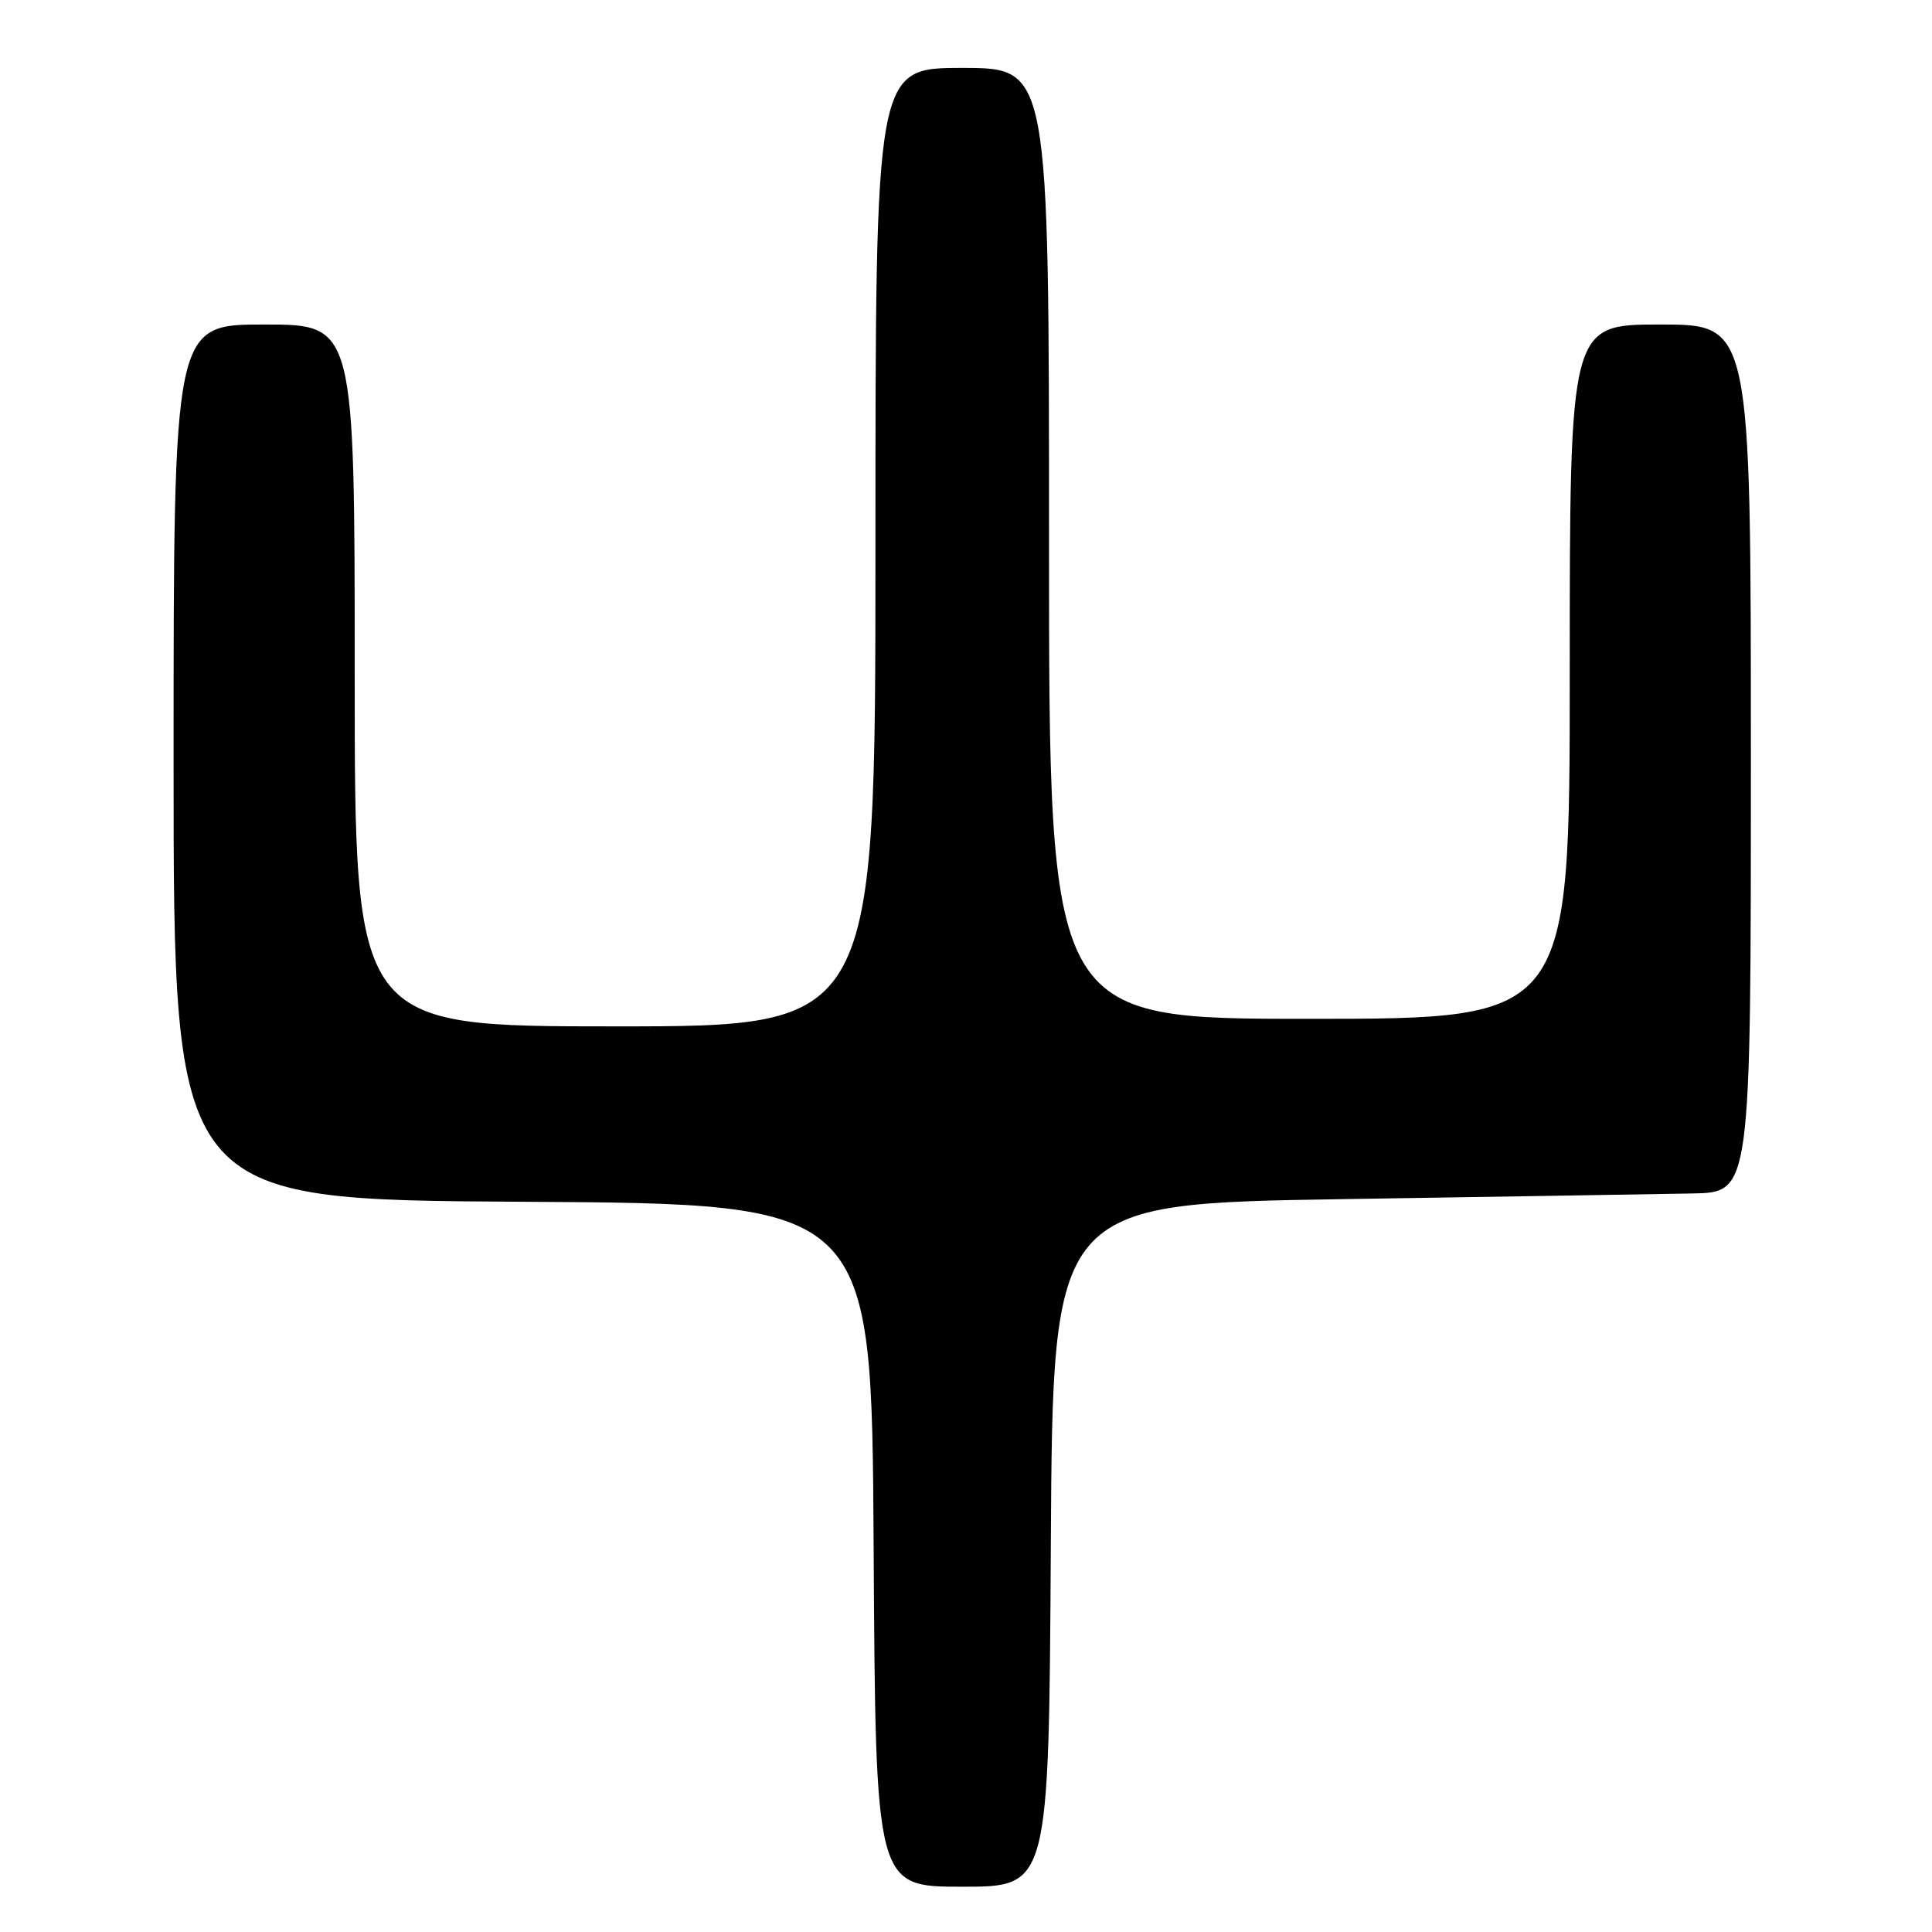 <?xml version="1.0" encoding="UTF-8" standalone="no"?>
<!DOCTYPE svg PUBLIC "-//W3C//DTD SVG 1.1//EN" "http://www.w3.org/Graphics/SVG/1.1/DTD/svg11.dtd" >
<svg xmlns="http://www.w3.org/2000/svg" xmlns:xlink="http://www.w3.org/1999/xlink" version="1.1" viewBox="0 0 256 256">
 <g >
 <path fill="currentColor"
d=" M 139.24 204.75 C 139.50 159.50 139.50 159.50 178.00 158.89 C 199.18 158.56 219.99 158.22 224.25 158.14 C 232.00 158.00 232.00 158.00 232.00 100.50 C 232.00 43.00 232.00 43.00 220.00 43.00 C 208.00 43.00 208.00 43.00 208.00 89.00 C 208.00 135.00 208.00 135.00 173.50 135.00 C 139.00 135.00 139.00 135.00 139.00 72.00 C 139.00 9.00 139.00 9.00 127.50 9.00 C 116.00 9.00 116.00 9.00 116.00 72.50 C 116.00 136.00 116.00 136.00 81.50 136.00 C 47.00 136.00 47.00 136.00 47.00 89.50 C 47.00 43.00 47.00 43.00 35.00 43.00 C 23.00 43.00 23.00 43.00 23.00 100.99 C 23.00 158.98 23.00 158.98 69.25 159.24 C 115.50 159.50 115.50 159.50 115.76 204.75 C 116.02 250.00 116.02 250.00 127.50 250.00 C 138.98 250.00 138.98 250.00 139.24 204.75 Z "/>
</g>
</svg>